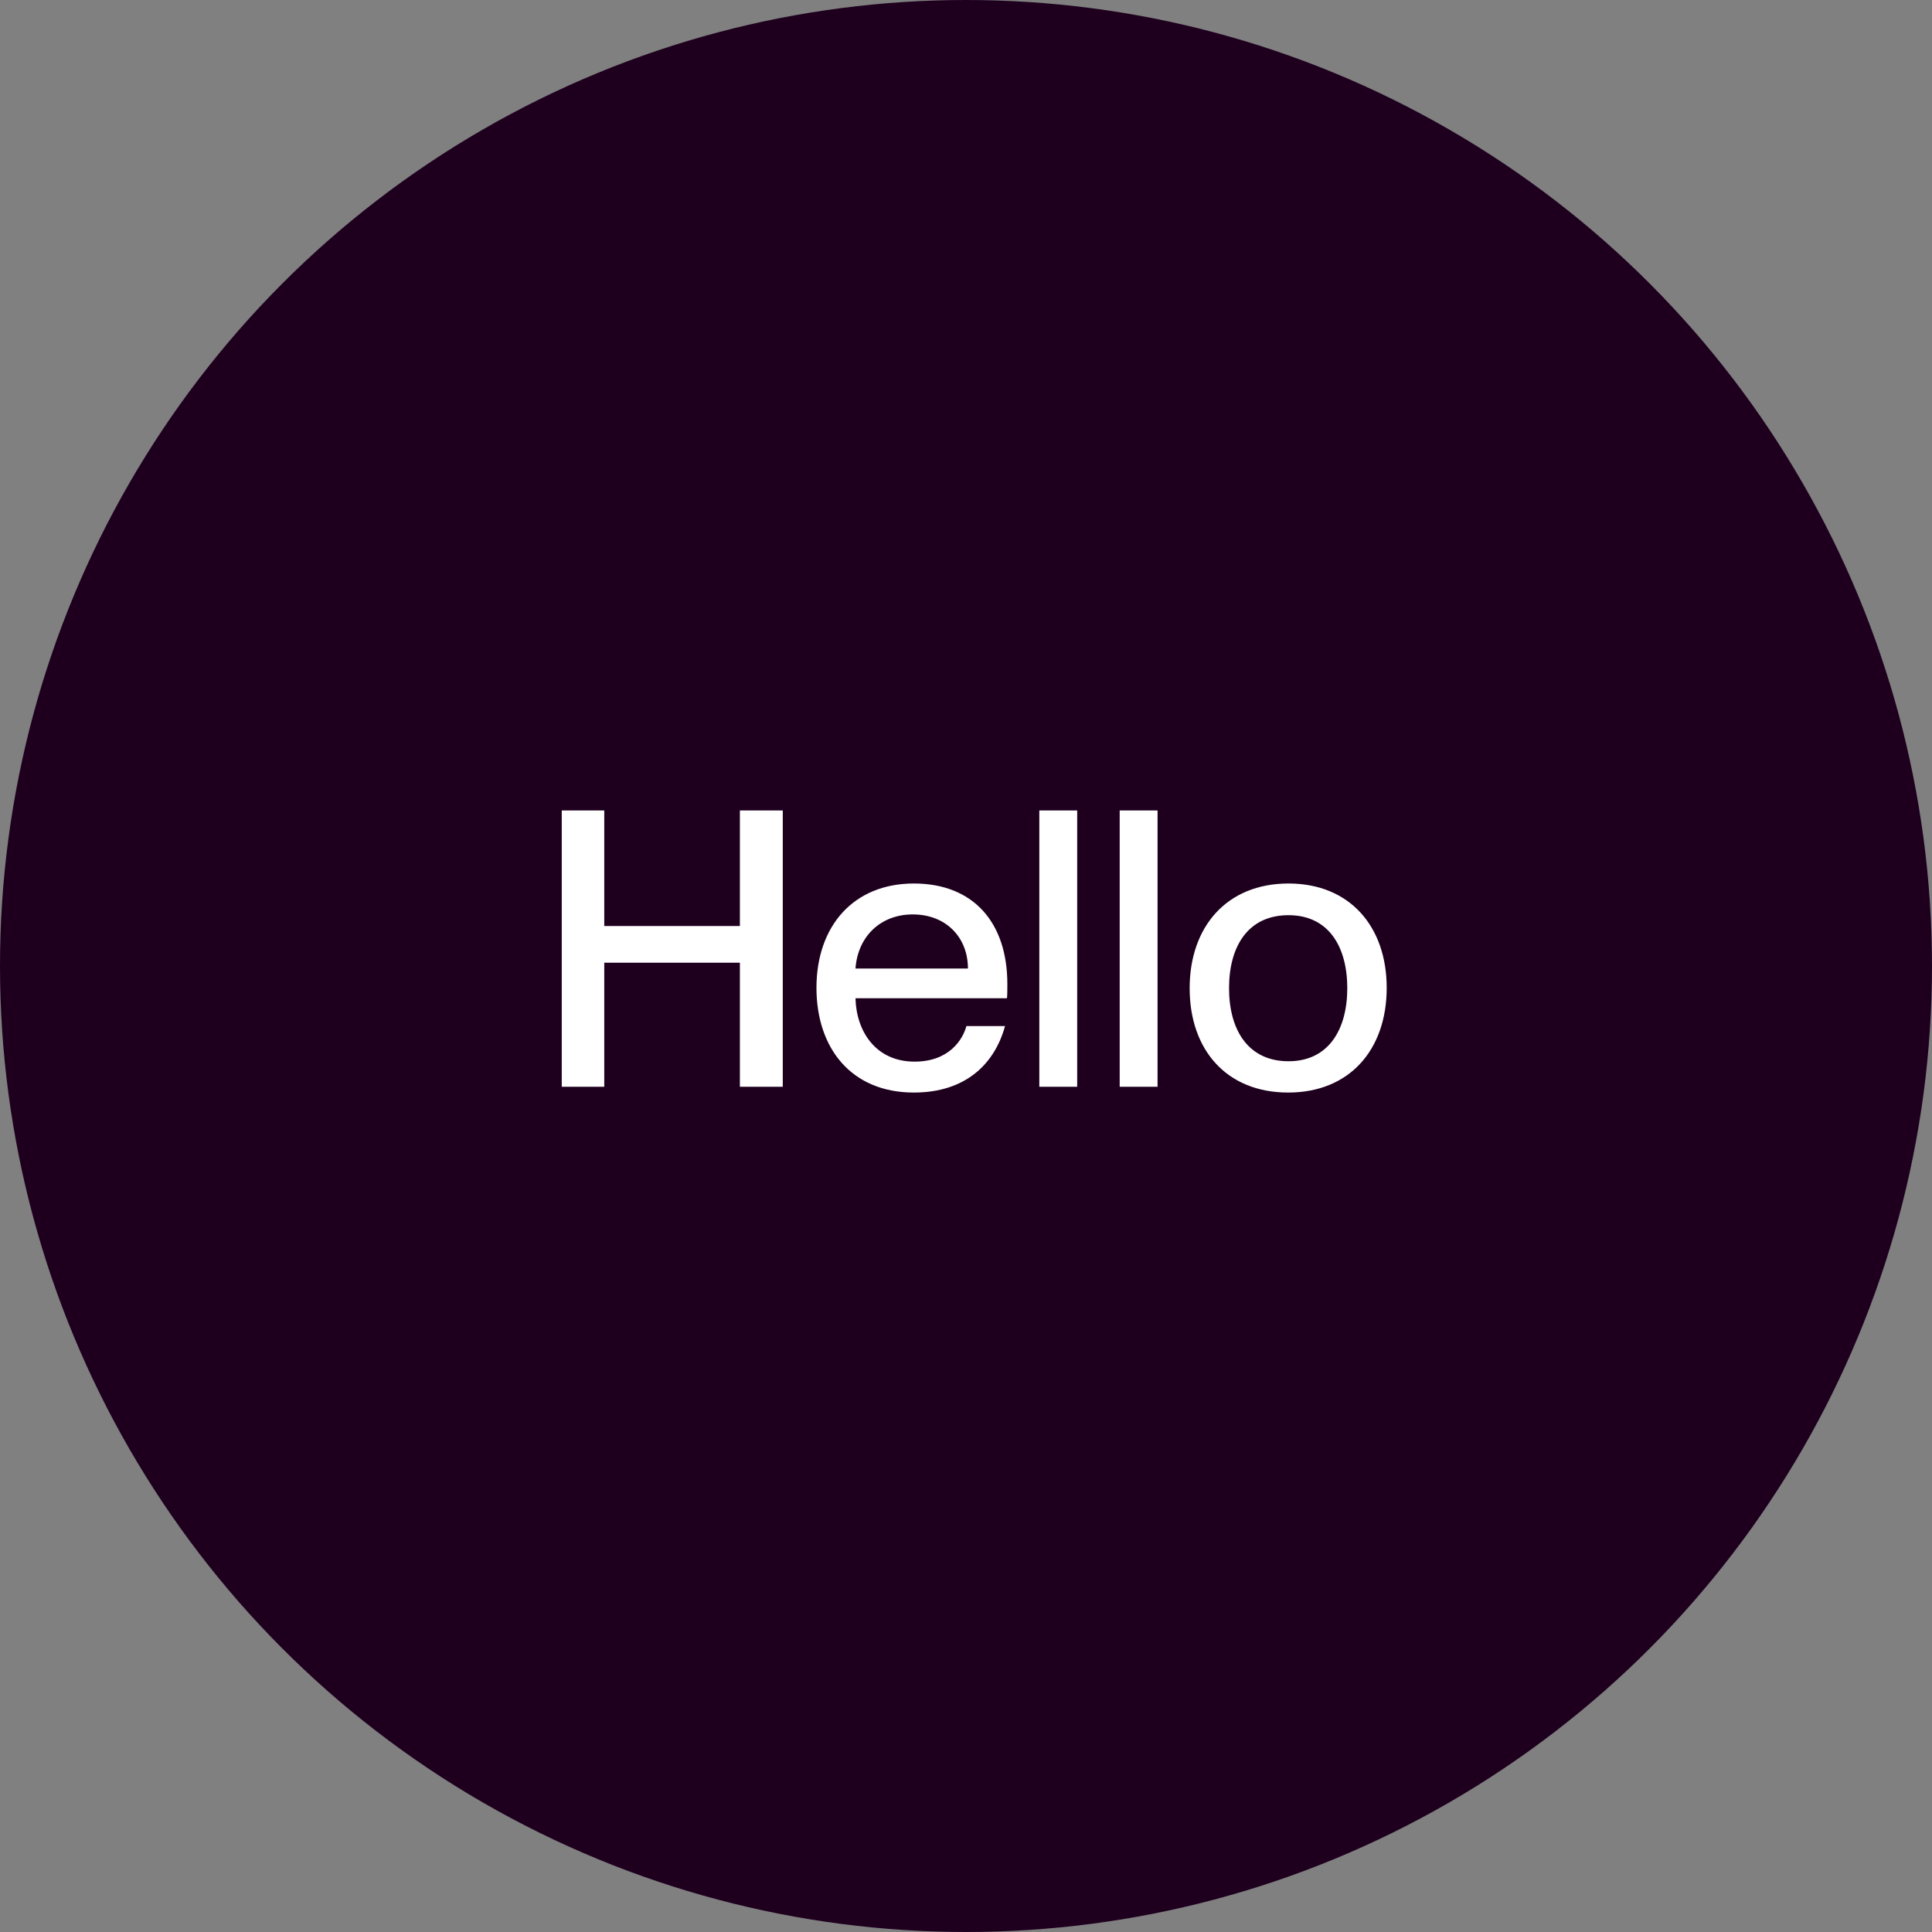 <svg width="80" height="80" viewBox="0 0 80 80" fill="none" xmlns="http://www.w3.org/2000/svg">
<rect x="0" y="0" width="80" height="80" fill="#808080" stroke="none"/>
<g clip-path="url(#clip0_0_2780)">
<circle cx="40" cy="40" r="40" fill="#1E001E"/>
<path d="M23.261 45H25.021V39.864H30.637V45H32.413V33.56H30.637V38.344H25.021V33.56H23.261V45ZM37.84 45.24C39.984 45.24 41.184 44.056 41.616 42.488H40.016C39.872 43.032 39.312 43.96 37.872 43.96C36.256 43.96 35.456 42.696 35.424 41.336H41.696C41.712 41.208 41.712 40.968 41.712 40.744C41.712 38.216 40.32 36.584 37.84 36.584C35.344 36.584 33.808 38.344 33.808 40.904C33.808 43.4 35.248 45.24 37.84 45.24ZM35.424 40.104C35.52 38.76 36.48 37.864 37.792 37.864C39.184 37.864 40.08 38.824 40.08 40.104H35.424ZM43.036 45H44.604V33.56H43.036V45ZM46.364 45H47.932V33.56H46.364V45ZM53.34 45.24C55.885 45.24 57.42 43.464 57.42 40.904C57.42 38.36 55.885 36.584 53.356 36.584C50.797 36.584 49.261 38.376 49.261 40.92C49.261 43.48 50.797 45.24 53.34 45.24ZM50.892 40.92C50.892 39.208 51.66 37.896 53.356 37.896C55.02 37.896 55.788 39.208 55.788 40.92C55.788 42.616 55.02 43.944 53.356 43.944C51.66 43.944 50.892 42.616 50.892 40.92Z" fill="white"/>
</g>
<defs>
<clipPath id="clip0_0_2780">
<rect width="80" height="80" fill="white"/>
</clipPath>
</defs>
</svg>
